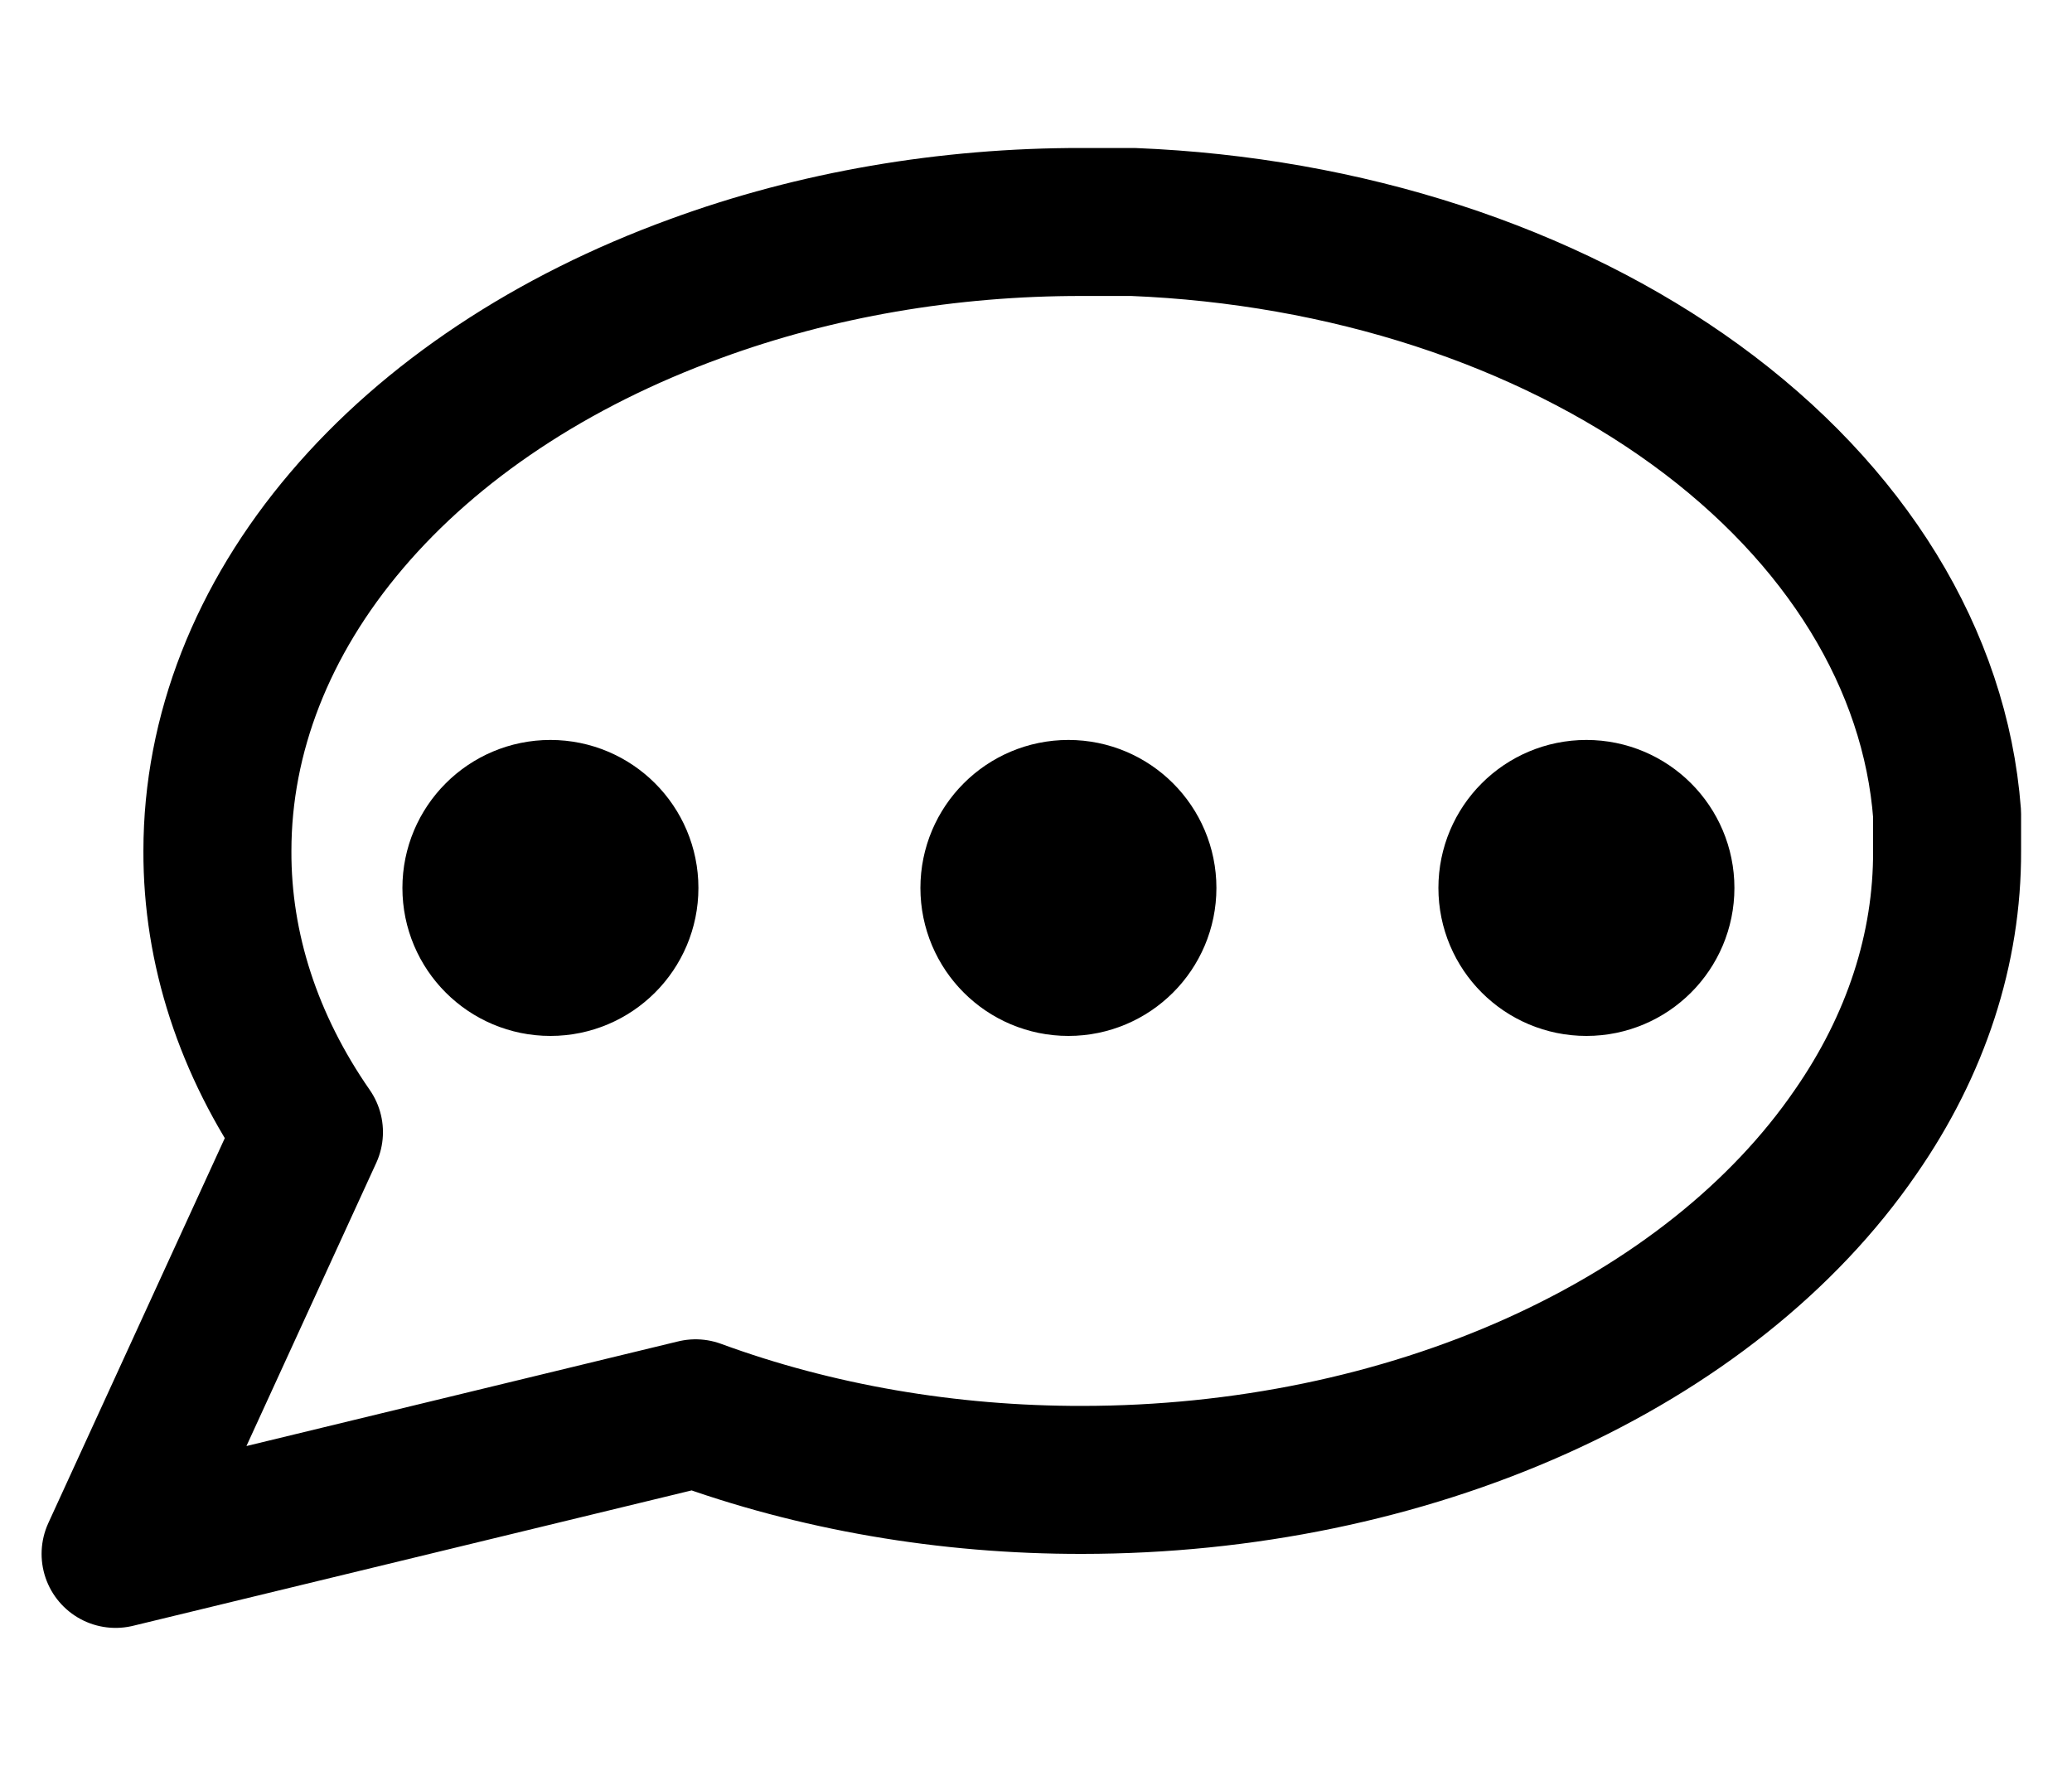 <svg width="28" height="24" viewBox="0 0 28 24" fill="none" xmlns="http://www.w3.org/2000/svg">
<path d="M26.312 11.5C26.317 12.82 25.893 14.122 25.075 15.3C24.105 16.712 22.613 17.899 20.768 18.729C18.922 19.559 16.795 19.999 14.625 20C12.81 20.003 11.02 19.695 9.4 19.1L1.562 21L4.175 15.3C3.357 14.122 2.933 12.82 2.938 11.5C2.938 9.922 3.543 8.375 4.685 7.033C5.826 5.69 7.459 4.606 9.4 3.9C11.02 3.305 12.81 2.997 14.625 3H15.312C18.178 3.115 20.885 3.995 22.915 5.471C24.945 6.947 26.154 8.916 26.312 11V11.5Z" stroke="black" stroke-width="2" stroke-linecap="round" stroke-linejoin="round"/>
<path d="M14.438 13C14.99 13 15.438 12.552 15.438 12C15.438 11.448 14.99 11 14.438 11C13.885 11 13.438 11.448 13.438 12C13.438 12.552 13.885 13 14.438 13Z" stroke="black" stroke-width="2" stroke-linecap="round" stroke-linejoin="round"/>
<path d="M21.438 13C21.99 13 22.438 12.552 22.438 12C22.438 11.448 21.99 11 21.438 11C20.885 11 20.438 11.448 20.438 12C20.438 12.552 20.885 13 21.438 13Z" stroke="black" stroke-width="2" stroke-linecap="round" stroke-linejoin="round"/>
<path d="M7.438 13C7.99 13 8.438 12.552 8.438 12C8.438 11.448 7.99 11 7.438 11C6.885 11 6.438 11.448 6.438 12C6.438 12.552 6.885 13 7.438 13Z" stroke="black" stroke-width="2" stroke-linecap="round" stroke-linejoin="round"/>
</svg>
